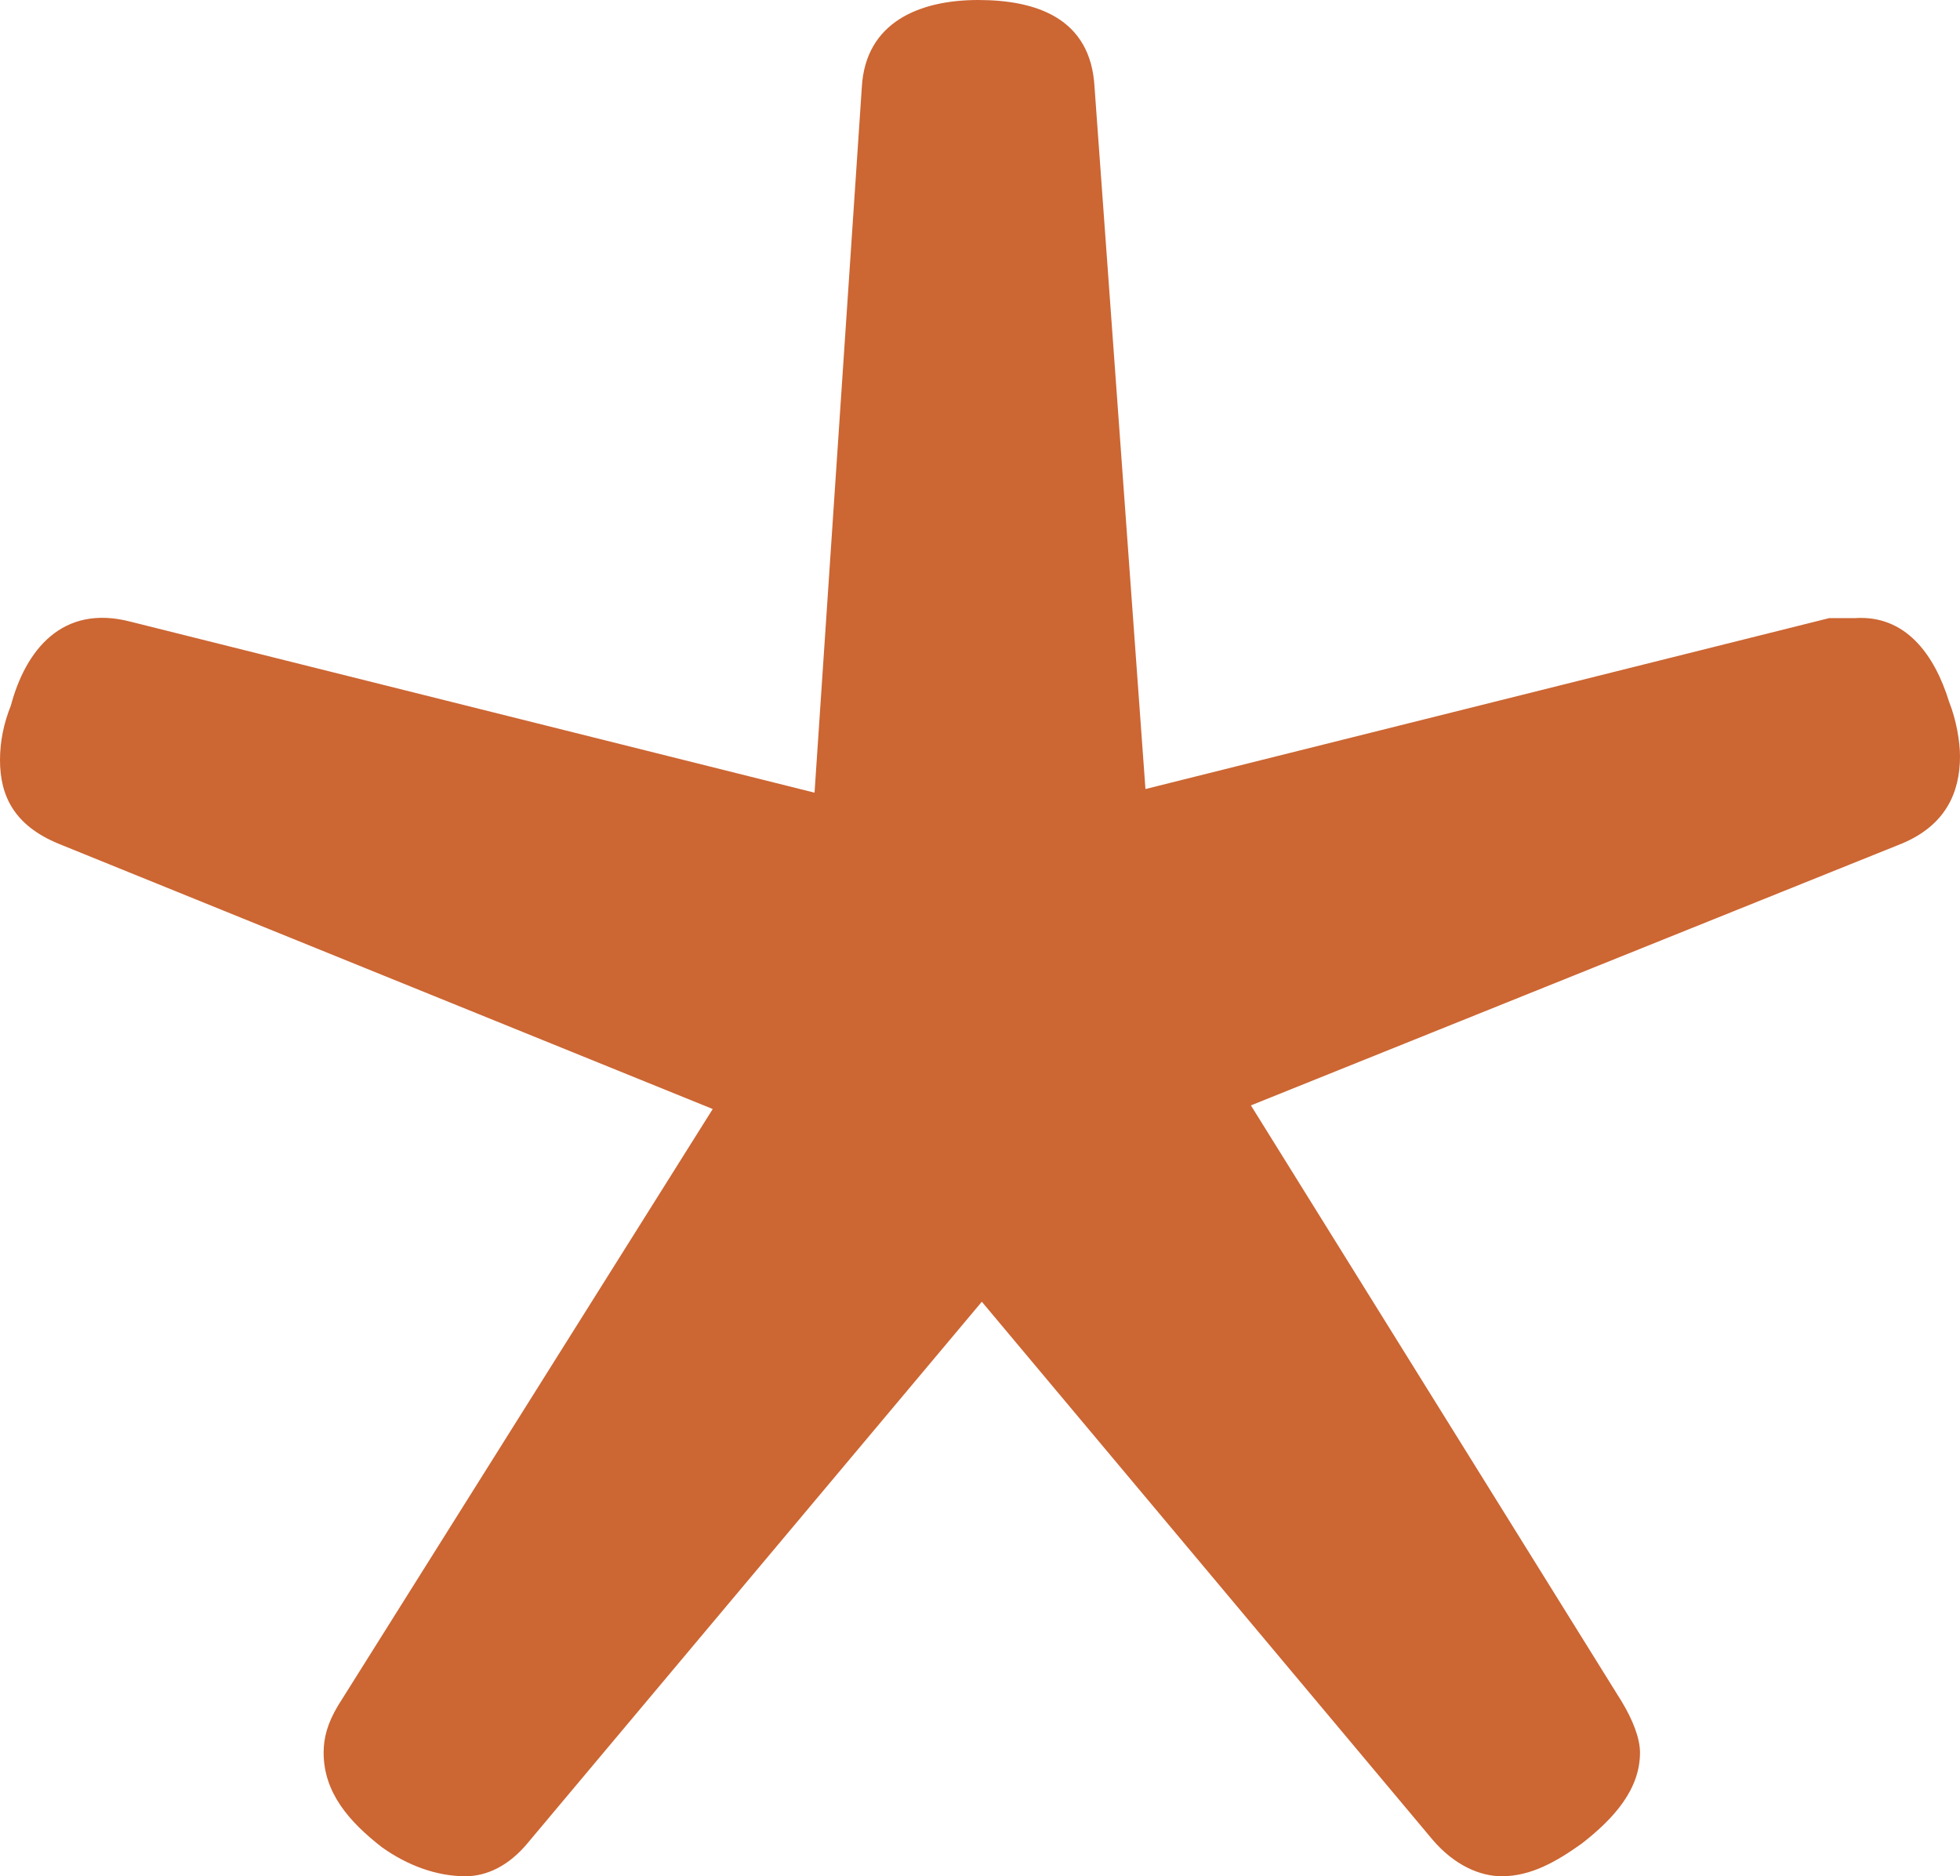 <?xml version="1.0" encoding="UTF-8"?>
<!DOCTYPE svg PUBLIC "-//W3C//DTD SVG 1.1//EN" "http://www.w3.org/Graphics/SVG/1.1/DTD/svg11.dtd">
<!-- Creator: CorelDRAW X8 -->
<svg xmlns="http://www.w3.org/2000/svg" xml:space="preserve" width="539px" height="516px" version="1.1" style="shape-rendering:geometricPrecision; text-rendering:geometricPrecision; image-rendering:optimizeQuality; fill-rule:evenodd; clip-rule:evenodd"
viewBox="0 0 539 516"
 xmlns:xlink="http://www.w3.org/1999/xlink">
 <defs>
  <style type="text/css">
   <![CDATA[
    .fil0 {fill:#CC6633;fill-rule:nonzero}
   ]]>
  </style>
 </defs>
 <g id="Layer_x0020_1">
  <path class="fil0" d="M224 218l13 -194c1,-18 16,-24 32,-24 16,0 31,5 32,24l14 193 188 -47c2,0 5,0 7,0 14,-1 22,10 26,23 2,5 3,11 3,15 0,10 -4,19 -16,24l-179 72 102 164c3,5 5,10 5,14 0,10 -7,18 -16,25 -7,5 -14,9 -22,9 -6,0 -13,-3 -19,-10l-124 -148 -125 149c-5,6 -11,9 -17,9 -8,0 -16,-3 -23,-8 -9,-7 -16,-15 -16,-26 0,-4 1,-8 4,-13l103 -164 -180 -73c-12,-5 -16,-13 -16,-23 0,-5 1,-10 3,-15 4,-15 14,-28 33,-23l188 47z"/>
 </g>
</svg>
